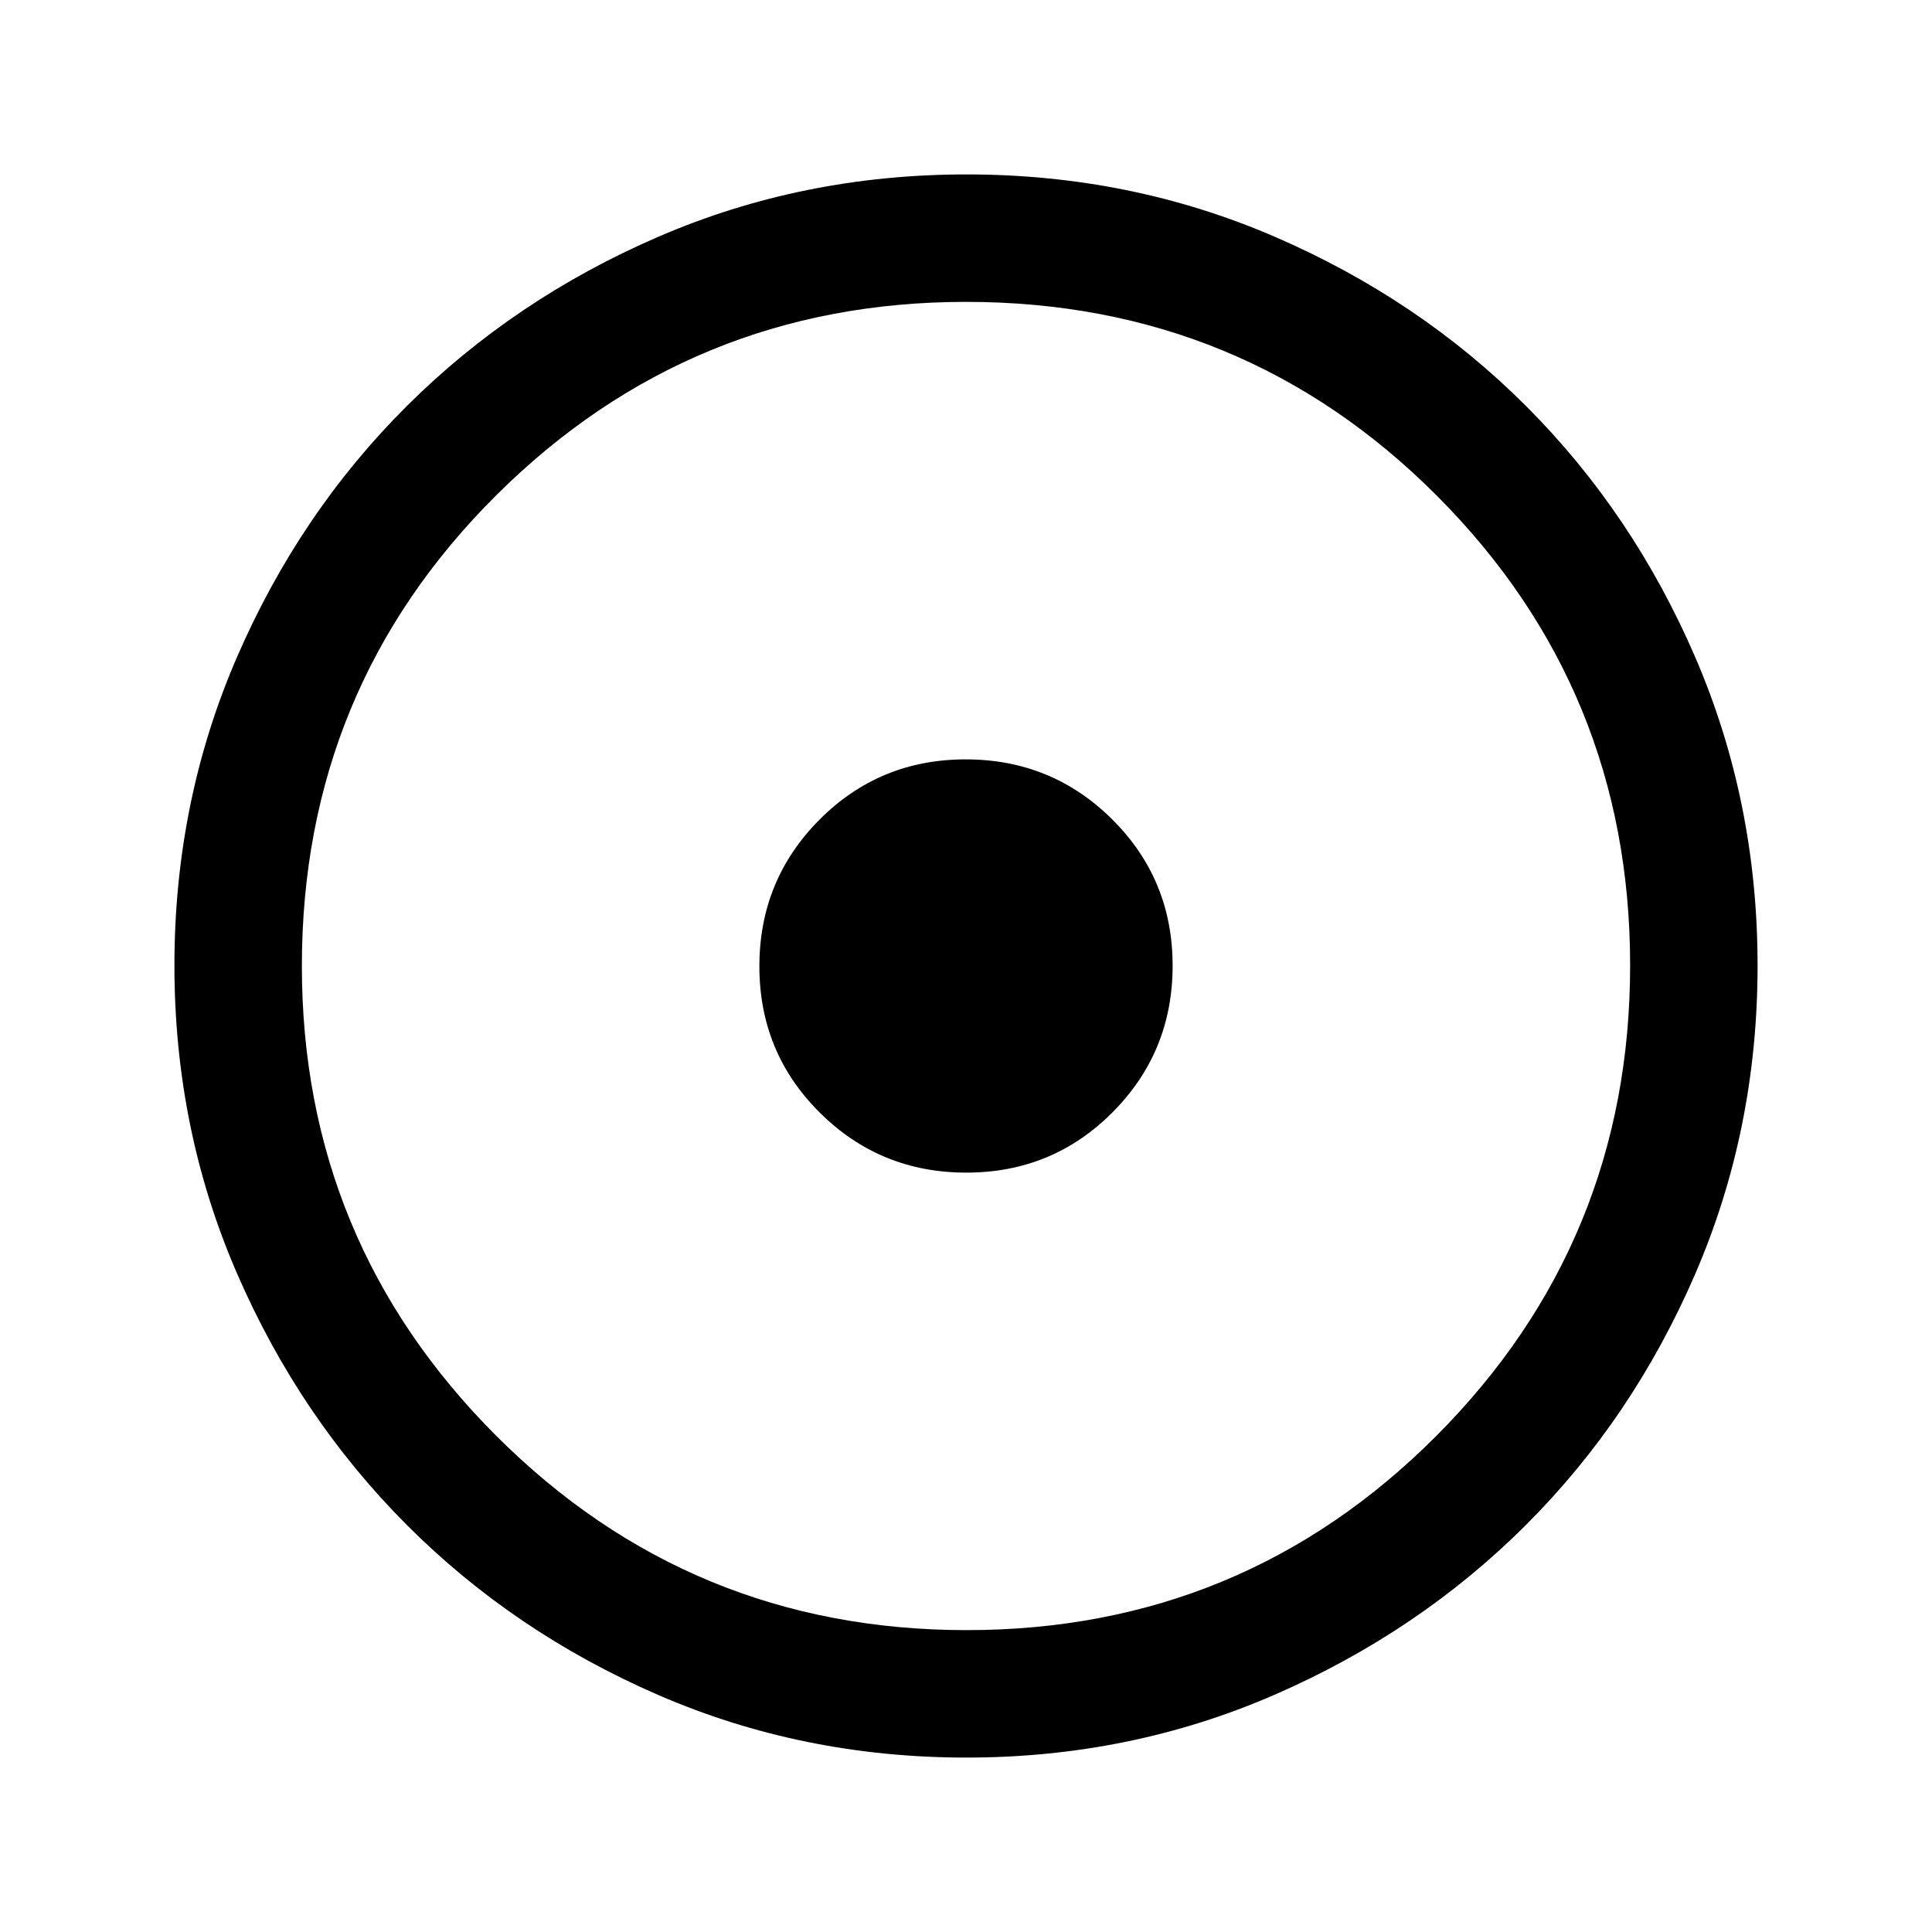 <svg xmlns="http://www.w3.org/2000/svg" height="40" viewBox="0 -960 960 960" width="40"><path d="M480.16-377.33q42.84 0 72.67-29.99 29.84-29.99 29.84-72.84 0-42.84-29.99-72.67-29.99-29.84-72.84-29.84-42.84 0-72.67 29.99-29.84 29.99-29.84 72.84 0 42.84 29.99 72.67 29.99 29.84 72.84 29.84Zm.06 290.66q-81.44 0-153.11-31.09-71.67-31.1-124.97-84.5-53.31-53.41-84.39-125.01-31.08-71.61-31.08-153.02 0-81.5 31.09-153.21 31.1-71.72 84.5-124.86 53.41-53.14 125.01-84.06 71.61-30.91 153.02-30.91 81.5 0 153.22 31.01 71.72 31 124.86 84.16Q811.5-705 842.42-633.29q30.91 71.71 30.91 153.07 0 81.44-30.93 153.11-30.93 71.67-84.16 124.85-53.24 53.18-124.95 84.39-71.71 31.2-153.07 31.2Zm.09-63.33q137.19 0 233.44-96.56T810-480.31q0-137.19-96.1-233.44Q617.79-810 480.02-810q-136.85 0-233.44 96.1Q150-617.79 150-480.02q0 136.85 96.56 233.44Q343.12-150 480.31-150ZM480-480Z"/></svg>